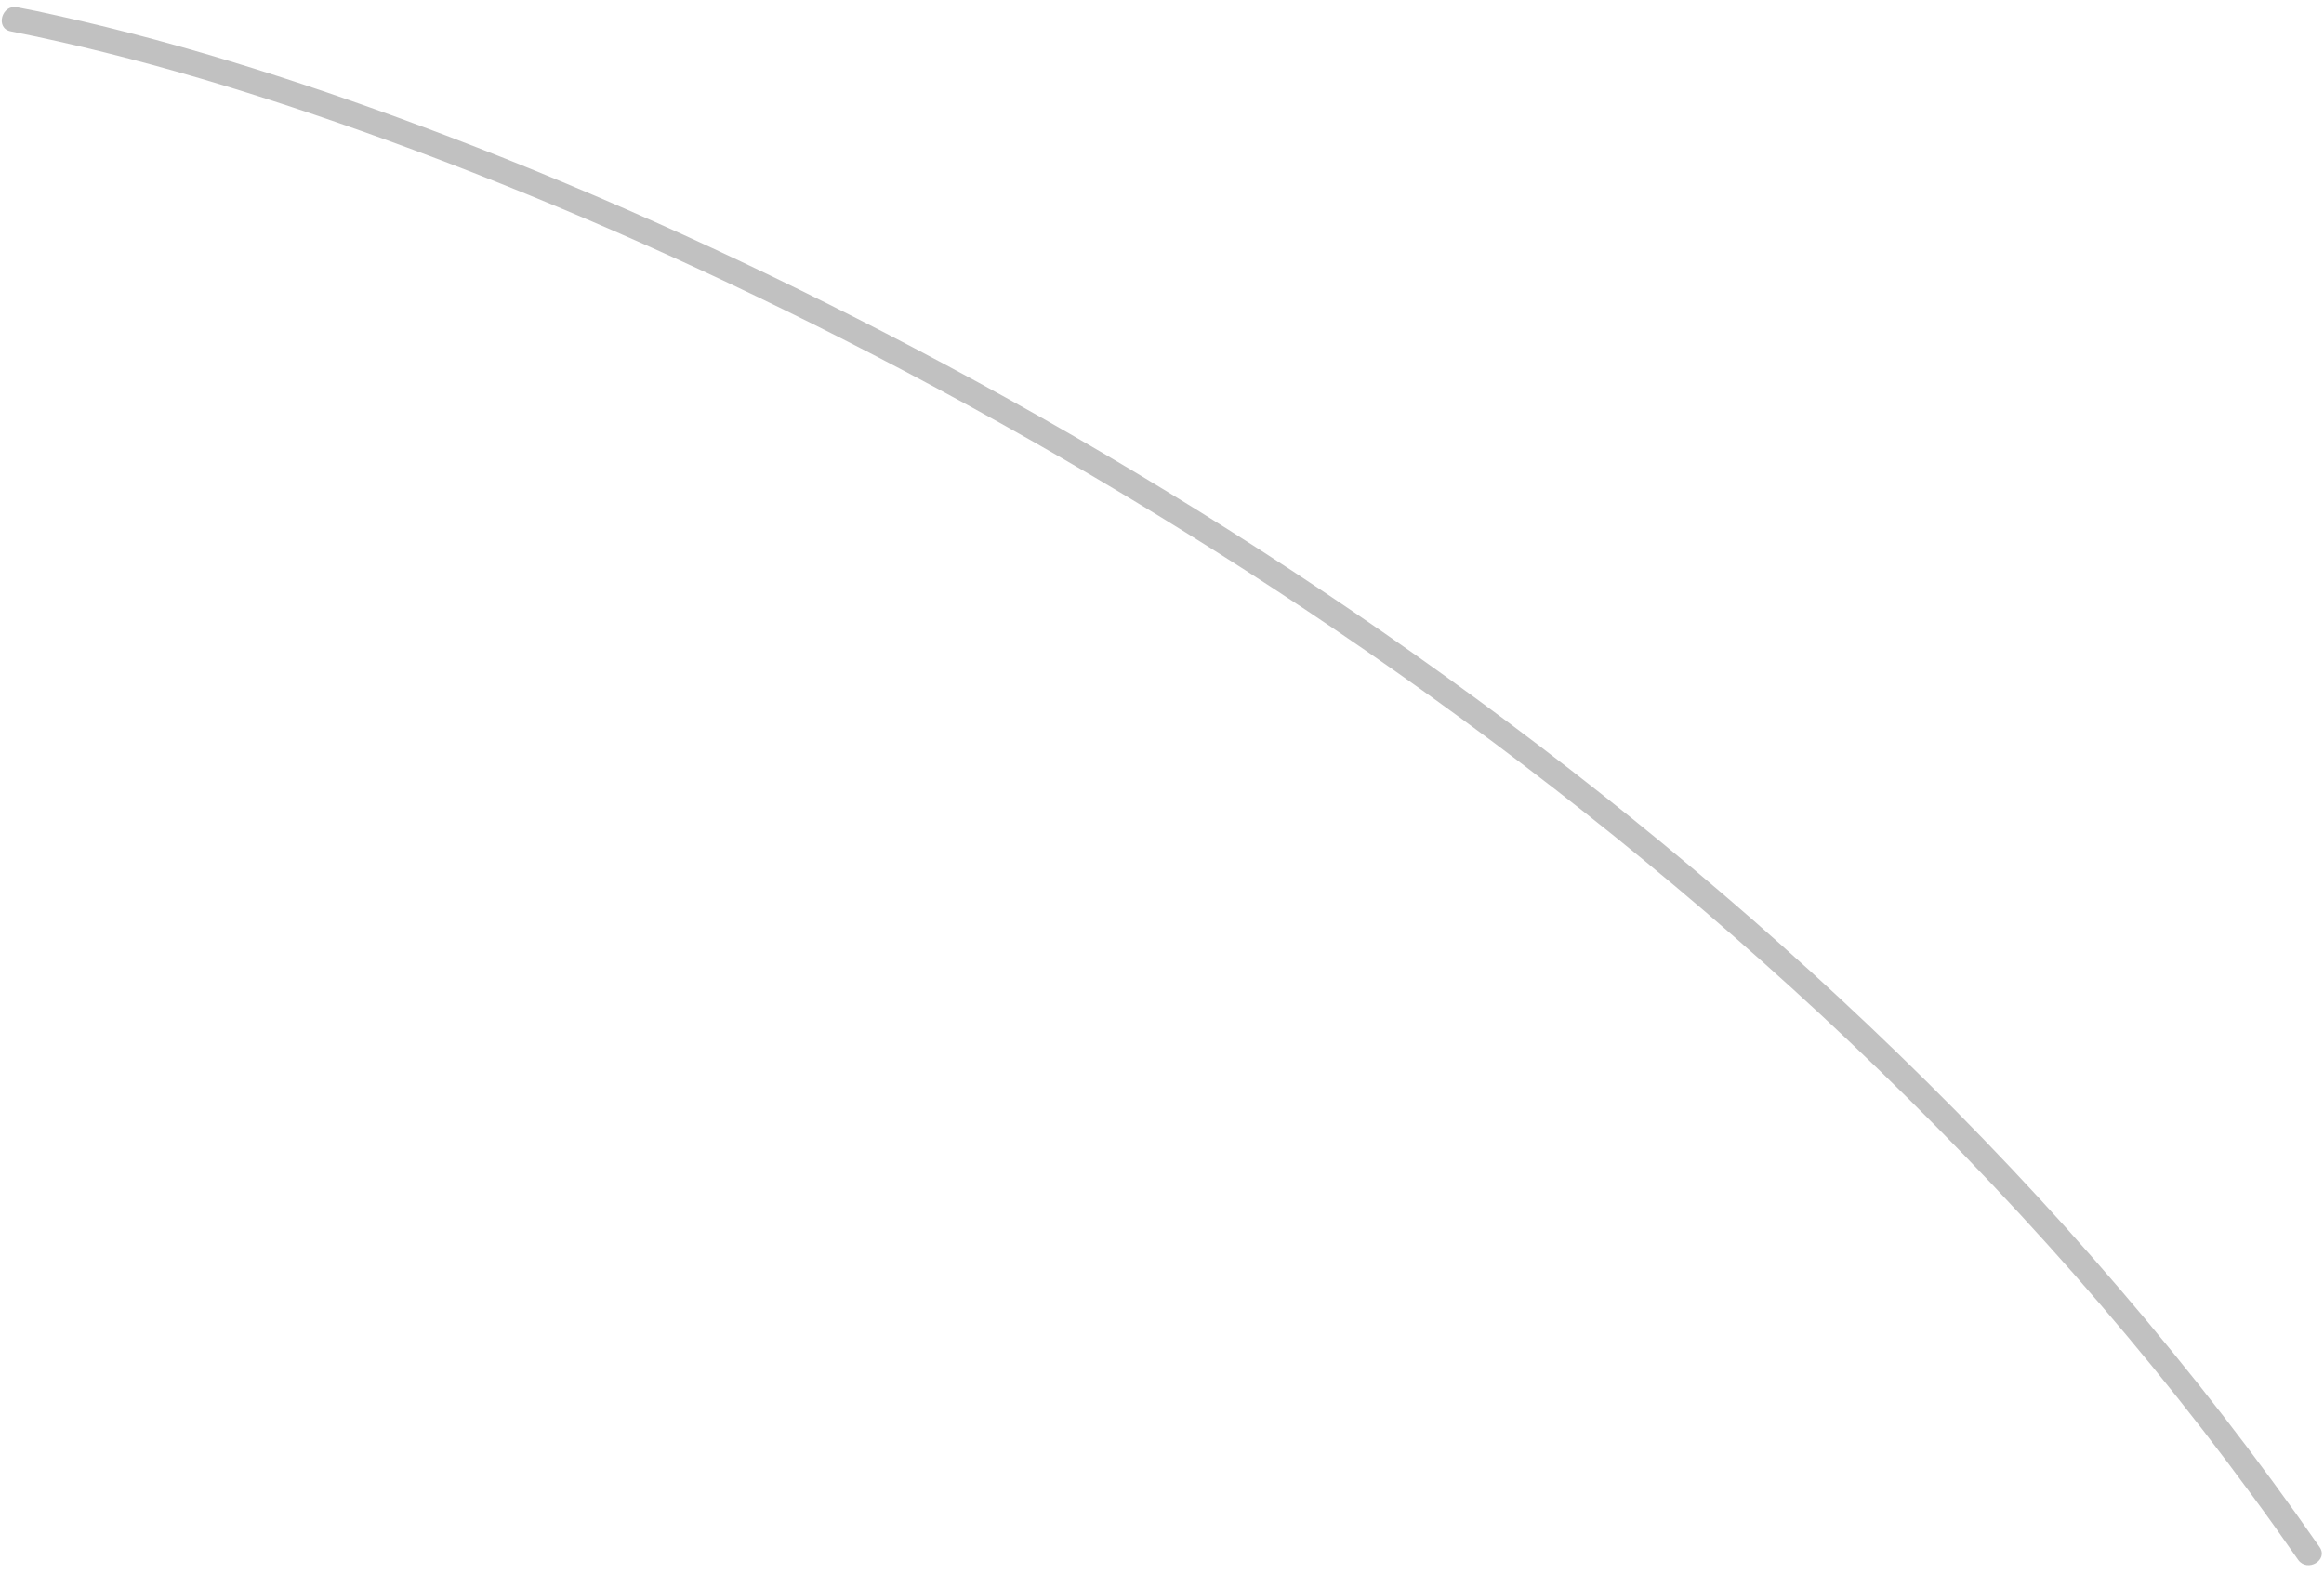 ﻿<?xml version="1.0" encoding="utf-8"?>
<svg version="1.1" xmlns:xlink="http://www.w3.org/1999/xlink" width="158px" height="107px" xmlns="http://www.w3.org/2000/svg">
  <g transform="matrix(1 0 0 1 -667 -383 )">
    <path d="M 156.246 106.039  C 156.874 106.906  158.314 106.058  157.705 105.173  C 149.251 93.022  139.561 81.795  128.966 71.547  C 118.721 61.619  107.647 52.577  96.037 44.382  C 85.202 36.734  73.869 29.821  62.148 23.661  C 51.83 18.235  41.217 13.356  30.326 9.212  C 21.707 5.934  12.884 3.052  3.876 1.055  C 2.972 0.848  2.067 0.659  1.163 0.49  C 0.111 0.283  -0.332 1.921  0.72 2.129  C 9.358 3.843  17.83 6.461  26.118 9.457  C 36.713 13.3  47.068 17.858  57.127 22.964  C 68.737 28.86  79.997 35.491  90.795 42.819  C 102.405 50.693  113.479 59.415  123.797 68.985  C 134.485 78.912  144.396 89.763  153.053 101.575  C 154.142 103.044  155.194 104.532  156.246 106.039  Z " fill-rule="nonzero" fill="#c1c1c1" stroke="none" fill-opacity="0.996" transform="matrix(1 0 0 1 667 383 )" />
  </g>
</svg>